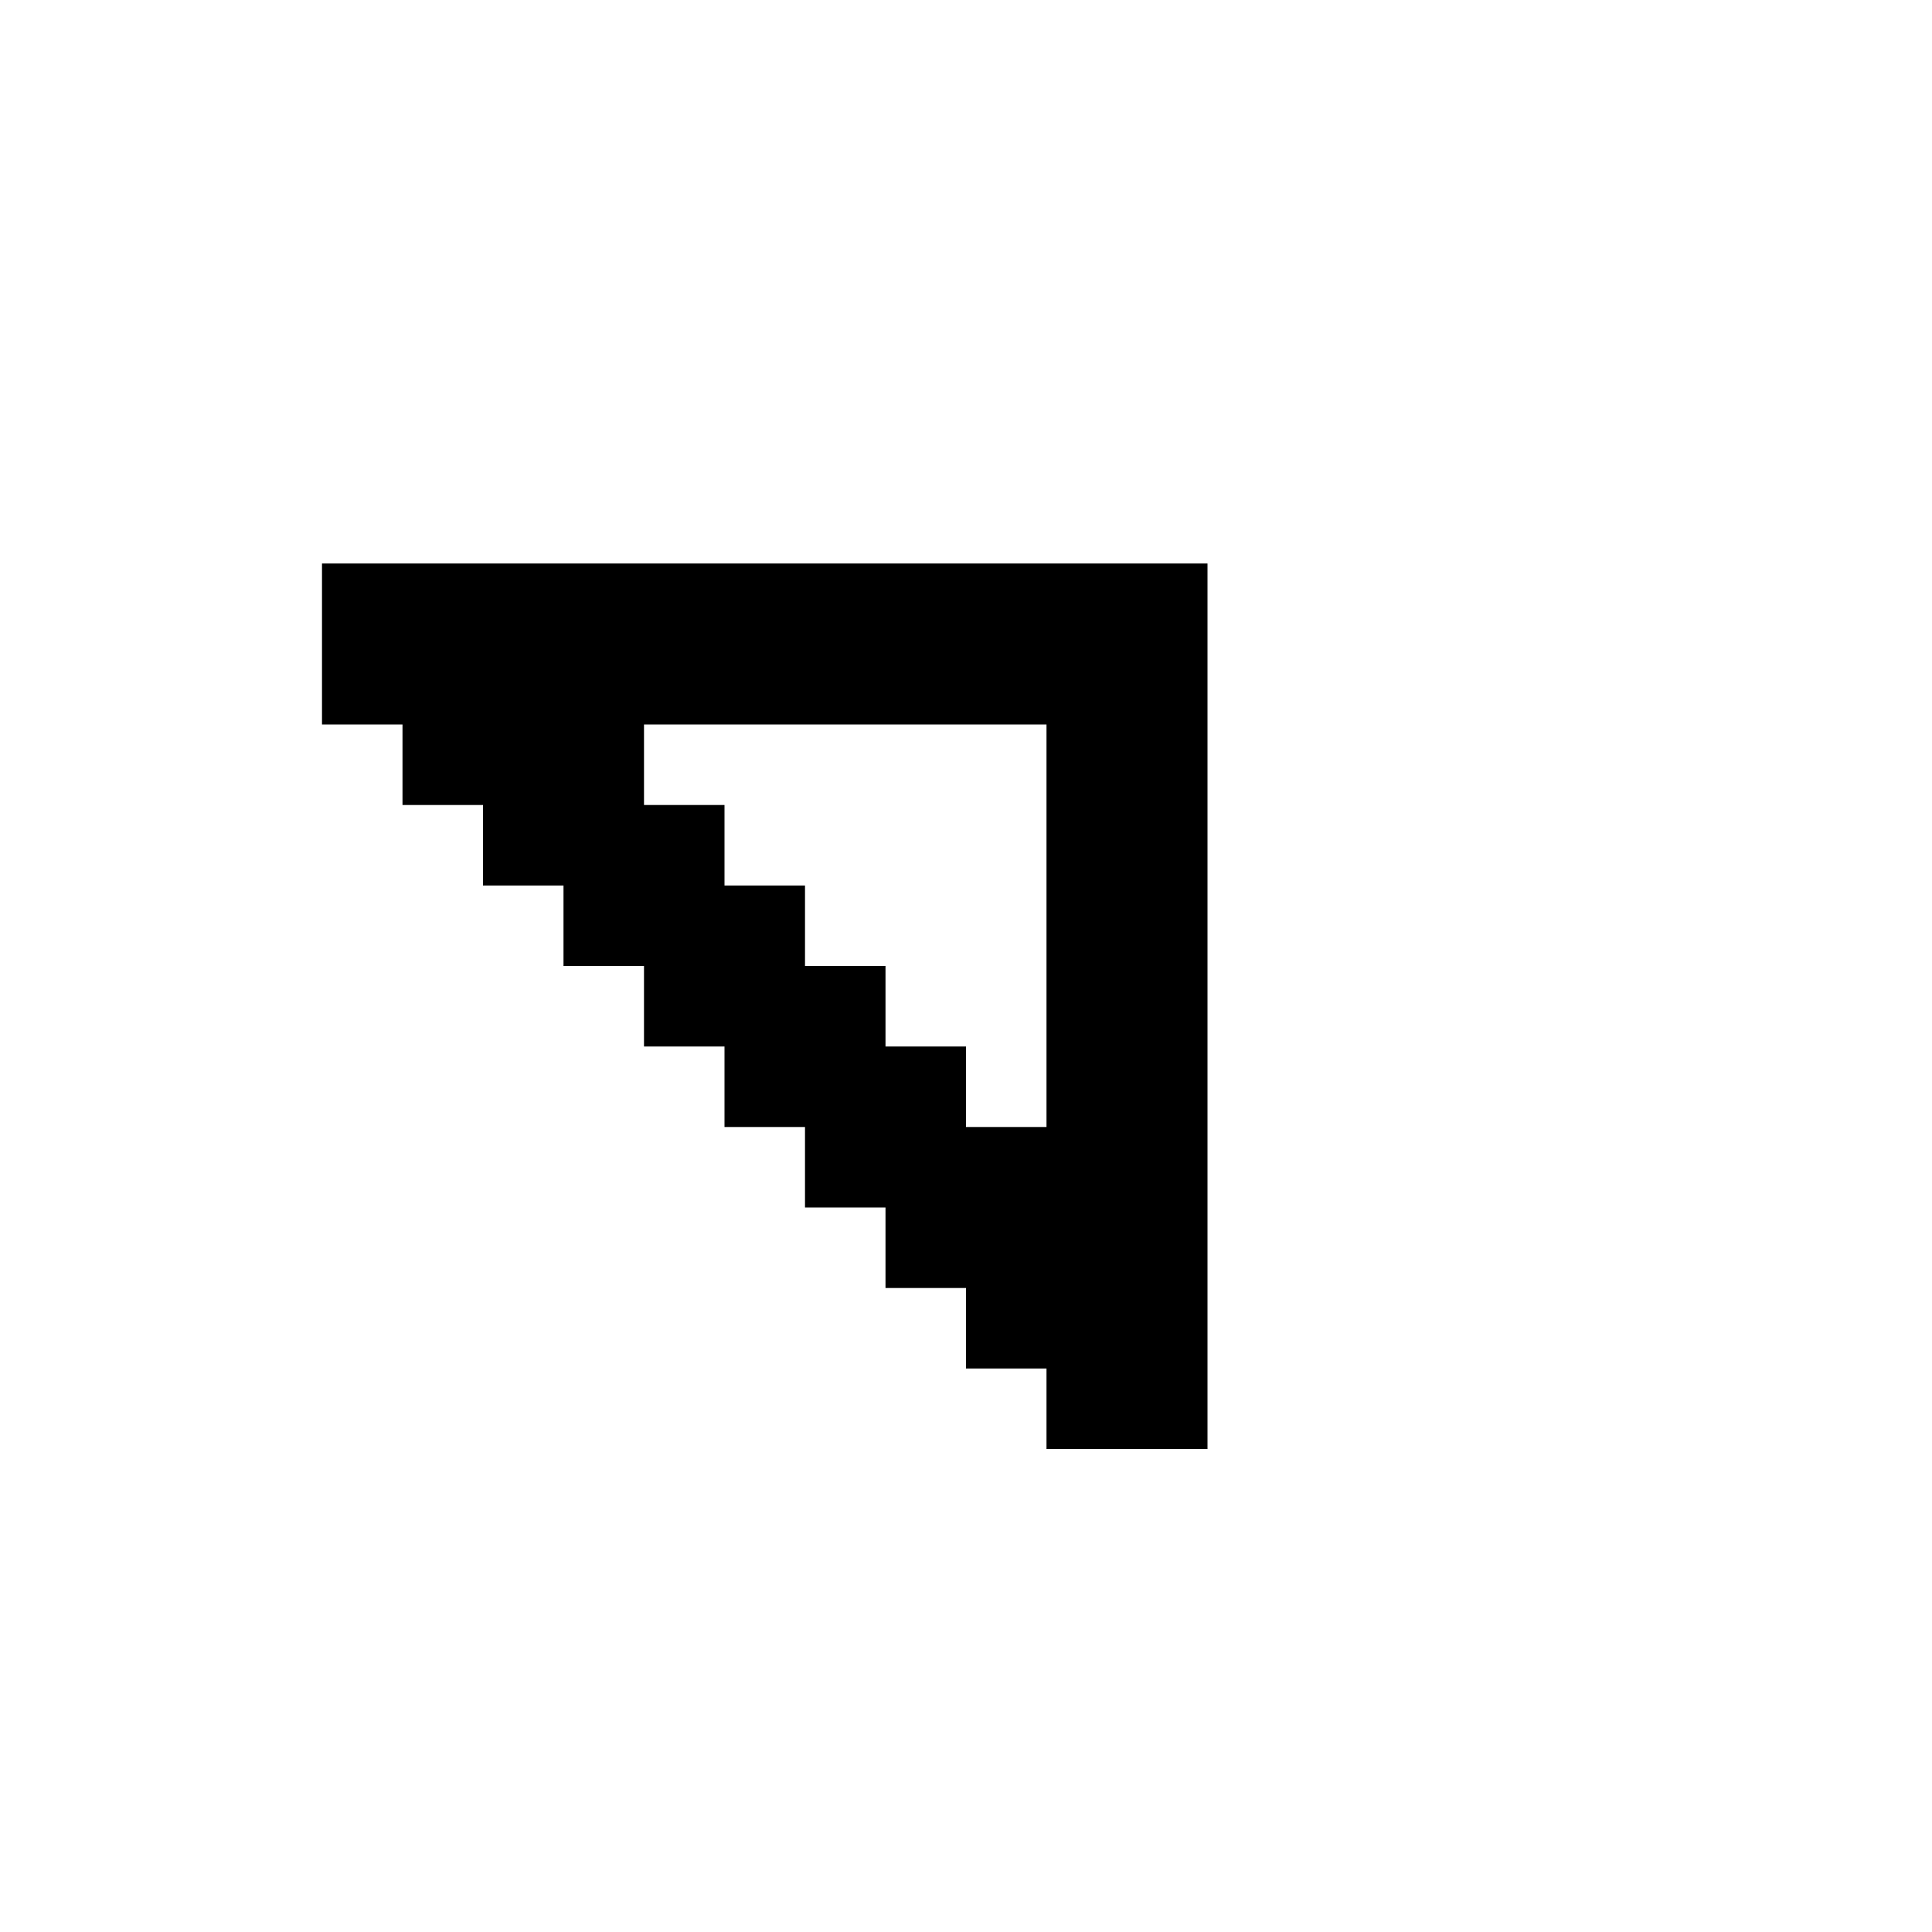 <svg xmlns="http://www.w3.org/2000/svg" id="mdi-menu-top-right" viewBox="0 0 24 24"><path d="M15 18H13V17H12V16H11V15H10V14H9V13H8V12H7V11H6V10H5V9H4V7H15V18M13 14V9H8V10H9V11H10V12H11V13H12V14H13Z" /></svg>